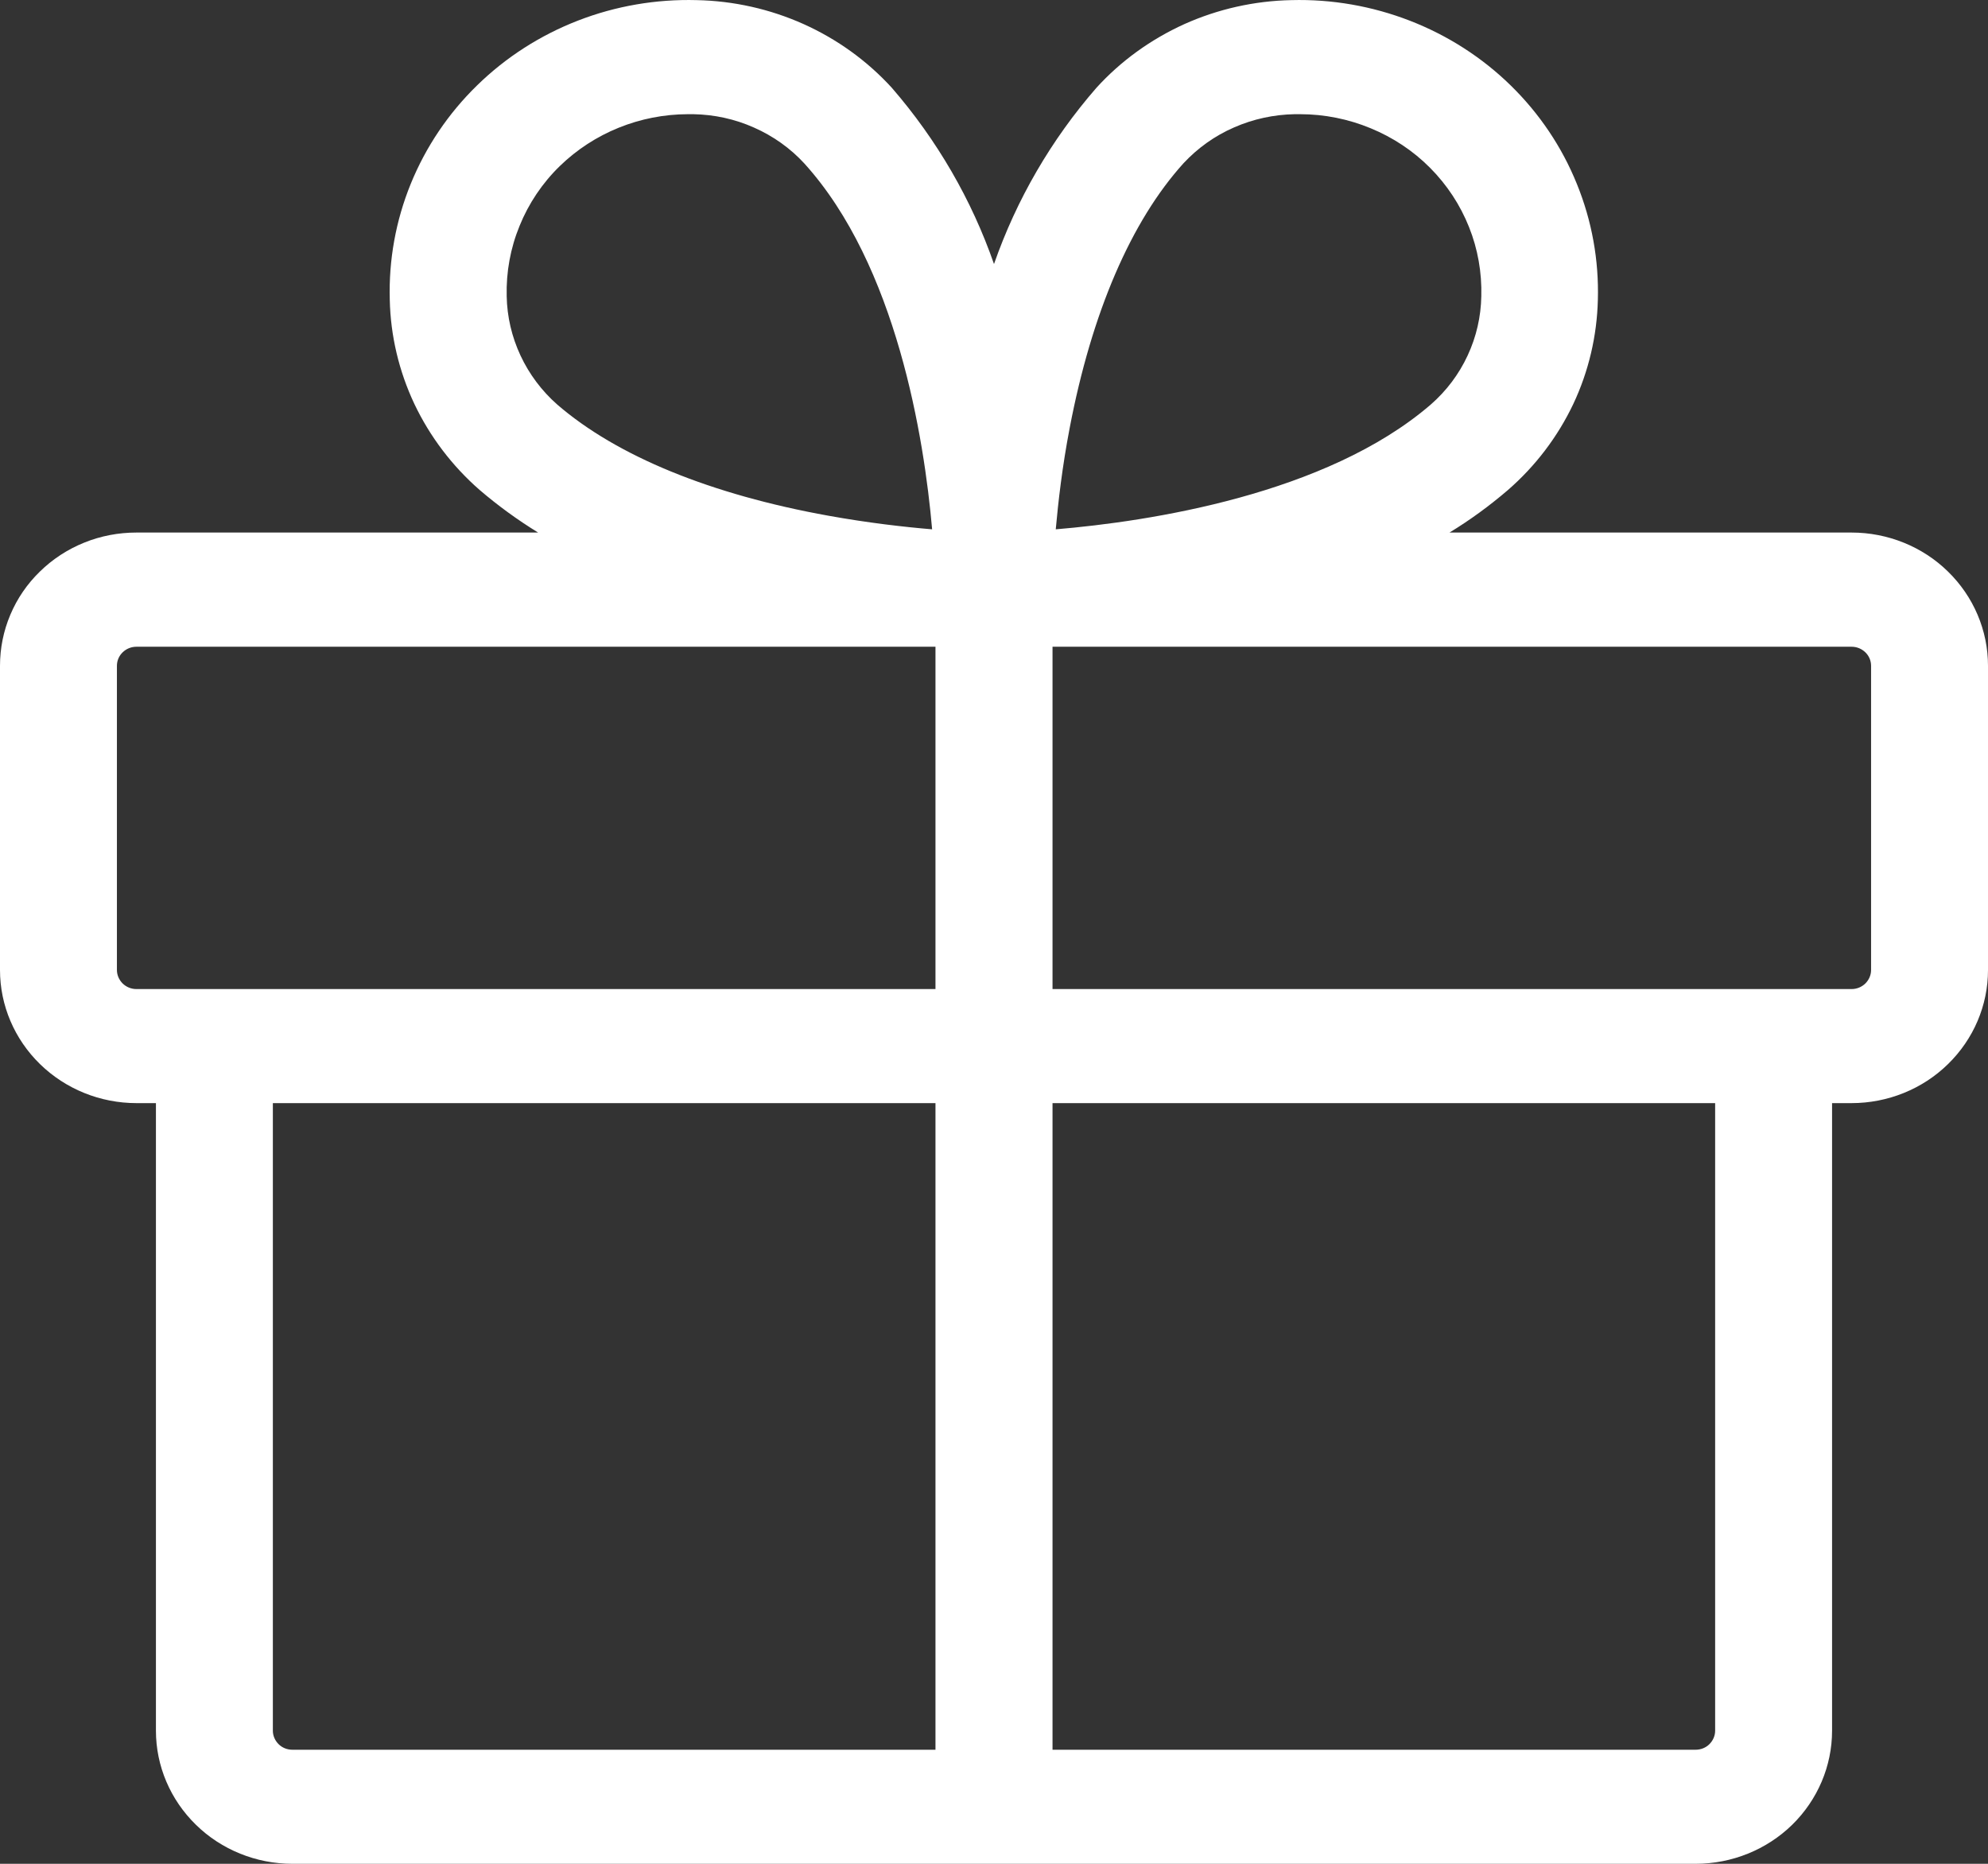 <svg width="16" height="15" viewBox="0 0 16 15" fill="none" xmlns="http://www.w3.org/2000/svg">
<rect x="0" y="0" width="16" height="15" fill="#333333" stroke="none"/>
<path d="M14.902 4.286H11.666C11.832 4.185 11.989 4.07 12.136 3.944C12.358 3.751 12.537 3.515 12.662 3.252C12.786 2.989 12.853 2.703 12.86 2.413C12.869 2.094 12.812 1.777 12.691 1.48C12.571 1.183 12.39 0.914 12.159 0.688C11.928 0.462 11.652 0.285 11.348 0.167C11.044 0.049 10.719 -0.008 10.392 0.001C10.095 0.007 9.802 0.073 9.532 0.194C9.263 0.316 9.021 0.49 8.824 0.707C8.46 1.125 8.181 1.606 8 2.125C7.82 1.607 7.541 1.126 7.178 0.707C6.98 0.49 6.739 0.316 6.468 0.194C6.198 0.073 5.905 0.007 5.608 0.001C5.281 -0.008 4.955 0.048 4.651 0.166C4.347 0.284 4.071 0.461 3.84 0.687C3.608 0.913 3.427 1.182 3.306 1.479C3.185 1.776 3.128 2.093 3.137 2.412C3.143 2.702 3.211 2.988 3.335 3.251C3.46 3.514 3.639 3.75 3.86 3.943C4.007 4.069 4.165 4.184 4.331 4.286H1.098C0.954 4.286 0.811 4.313 0.678 4.367C0.544 4.421 0.423 4.5 0.321 4.6C0.219 4.699 0.138 4.817 0.083 4.948C0.028 5.078 -0 5.217 2.80138e-07 5.358V7.807C2.80138e-07 8.091 0.116 8.363 0.322 8.564C0.528 8.765 0.807 8.878 1.098 8.878H1.255V13.929C1.255 14.213 1.371 14.485 1.577 14.686C1.782 14.887 2.062 15 2.353 15H13.647C13.938 15 14.218 14.887 14.424 14.686C14.629 14.485 14.745 14.213 14.745 13.929V8.878H14.902C15.193 8.878 15.473 8.765 15.678 8.564C15.884 8.363 16 8.091 16 7.807V5.358C16 5.074 15.884 4.801 15.678 4.6C15.473 4.399 15.193 4.286 14.902 4.286ZM8.609 3.445C8.786 2.517 9.103 1.78 9.526 1.313C9.64 1.191 9.777 1.093 9.931 1.026C10.085 0.958 10.252 0.922 10.42 0.919H10.463C10.659 0.919 10.852 0.958 11.031 1.032C11.211 1.106 11.374 1.214 11.51 1.351C11.646 1.488 11.752 1.649 11.823 1.827C11.894 2.004 11.927 2.194 11.922 2.384C11.919 2.549 11.882 2.711 11.812 2.861C11.742 3.012 11.641 3.146 11.515 3.256C10.675 3.98 9.249 4.197 8.497 4.26C8.517 4.038 8.549 3.757 8.609 3.445ZM4.506 1.336C4.78 1.07 5.15 0.92 5.536 0.919H5.58C5.749 0.922 5.915 0.958 6.069 1.027C6.223 1.095 6.361 1.193 6.474 1.316C7.216 2.136 7.438 3.527 7.502 4.26C7.275 4.241 6.987 4.208 6.67 4.151C5.719 3.98 4.964 3.67 4.485 3.256C4.36 3.146 4.259 3.011 4.189 2.861C4.119 2.711 4.081 2.549 4.078 2.384C4.073 2.19 4.108 1.997 4.182 1.817C4.255 1.637 4.365 1.473 4.506 1.336ZM0.941 7.807V5.358C0.941 5.317 0.958 5.278 0.987 5.25C1.017 5.221 1.056 5.205 1.098 5.205H7.529V7.96H1.098C1.056 7.96 1.017 7.944 0.987 7.915C0.958 7.886 0.941 7.847 0.941 7.807ZM2.196 13.929V8.878H7.529V14.082H2.353C2.311 14.082 2.271 14.066 2.242 14.037C2.213 14.008 2.196 13.969 2.196 13.929ZM13.804 13.929C13.804 13.969 13.787 14.008 13.758 14.037C13.729 14.066 13.689 14.082 13.647 14.082H8.471V8.878H13.804V13.929ZM15.059 7.807C15.059 7.847 15.042 7.886 15.013 7.915C14.983 7.944 14.944 7.96 14.902 7.96H8.471V5.205H14.902C14.944 5.205 14.983 5.221 15.013 5.25C15.042 5.278 15.059 5.317 15.059 5.358V7.807Z" fill="white"/>
</svg>
